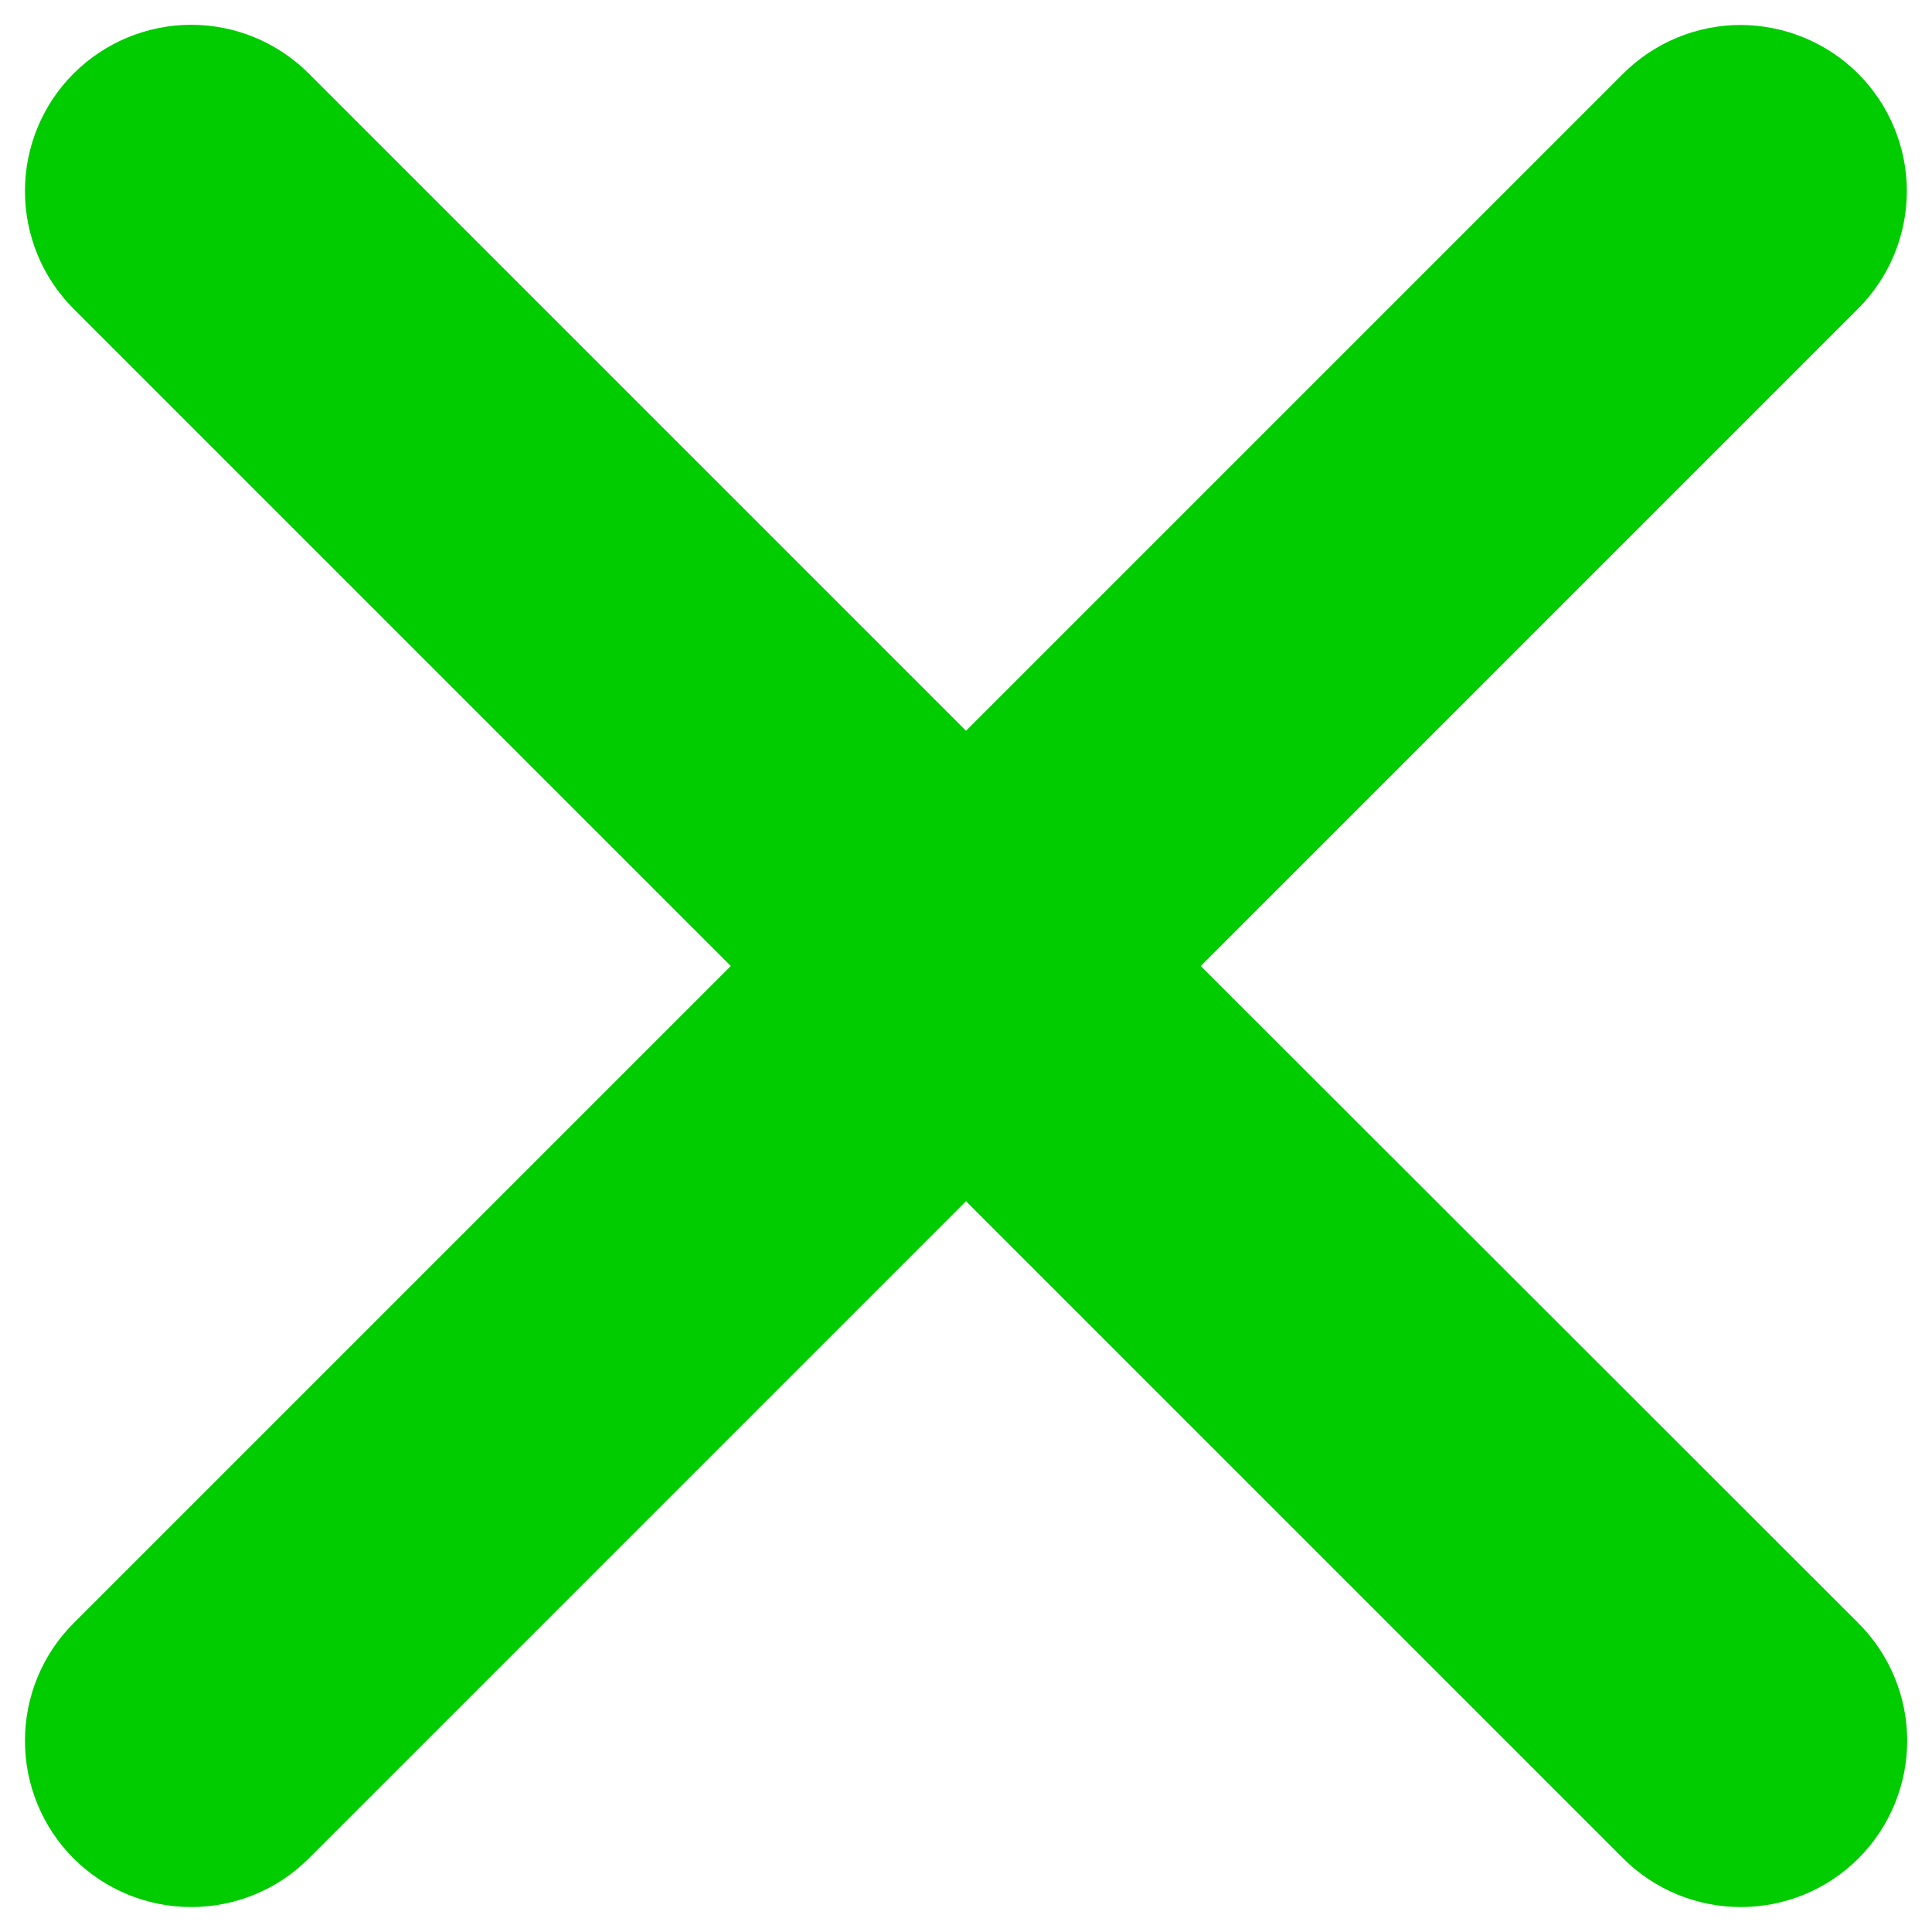 <svg width="12" height="12" viewBox="0 0 12 12" fill="none" xmlns="http://www.w3.org/2000/svg">
<path d="M7.458 6L11.54 1.918C11.734 1.725 11.843 1.462 11.844 1.188C11.844 0.915 11.735 0.652 11.542 0.458C11.348 0.265 11.086 0.156 10.812 0.155C10.539 0.155 10.276 0.264 10.082 0.457L6 4.539L1.918 0.457C1.724 0.263 1.462 0.154 1.188 0.154C0.914 0.154 0.651 0.263 0.457 0.457C0.263 0.651 0.155 0.913 0.155 1.187C0.155 1.461 0.263 1.724 0.457 1.918L4.539 6L0.457 10.082C0.263 10.276 0.155 10.538 0.155 10.812C0.155 11.086 0.263 11.349 0.457 11.543C0.651 11.737 0.914 11.845 1.188 11.845C1.462 11.845 1.724 11.737 1.918 11.543L6 7.461L10.082 11.543C10.276 11.737 10.539 11.845 10.813 11.845C11.087 11.845 11.349 11.737 11.543 11.543C11.737 11.349 11.846 11.086 11.846 10.812C11.846 10.538 11.737 10.276 11.543 10.082L7.458 6Z" fill="#00CC00"/>
</svg>
